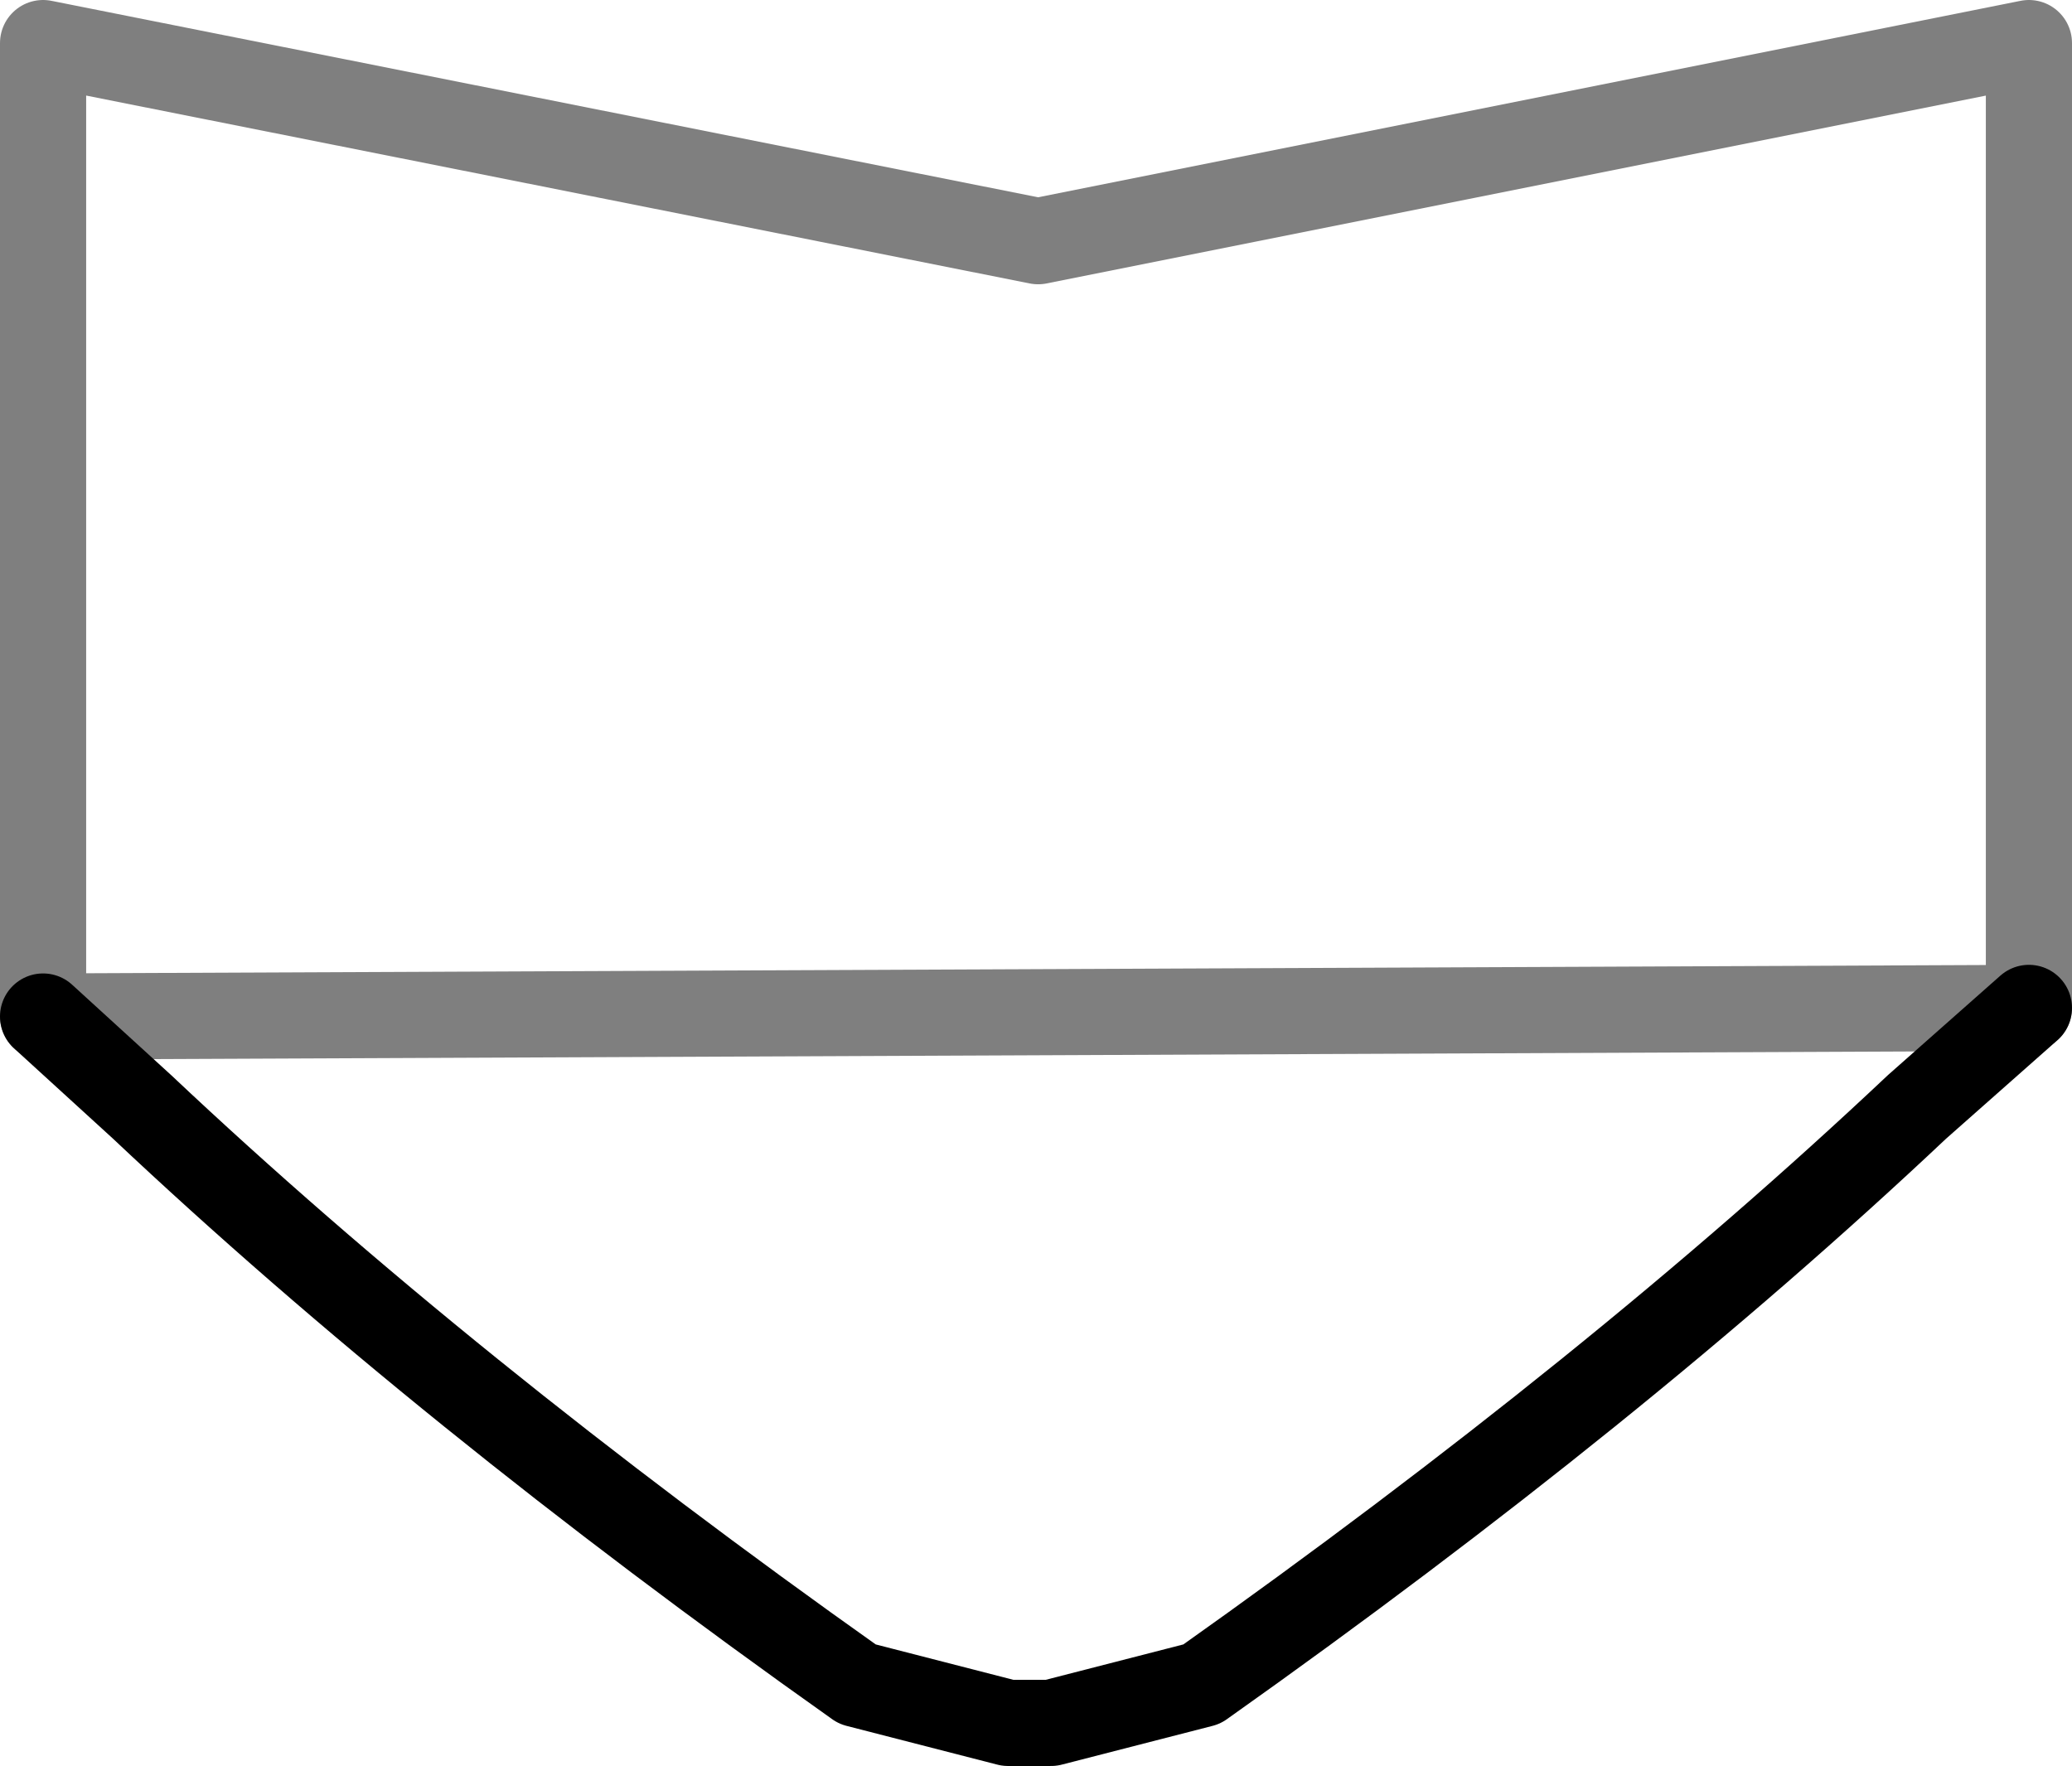<?xml version="1.0" encoding="UTF-8" standalone="no"?>
<svg xmlns:xlink="http://www.w3.org/1999/xlink" height="20.5px" width="24.05px" xmlns="http://www.w3.org/2000/svg">
  <g transform="matrix(1.0, 0.0, 0.0, 1.0, -387.85, -201.65)">
    <path d="M388.35 213.45 L389.5 214.5 Q393.0 217.8 397.8 221.2 L399.55 221.65 399.9 221.65 400.05 221.65 401.8 221.2 Q406.6 217.8 410.1 214.5 L411.4 213.35" fill="none" stroke="#000000" stroke-linecap="round" stroke-linejoin="round" stroke-width="1.0"/>
    <path d="M411.4 213.35 L411.4 202.15 399.9 204.45 388.35 202.15 388.35 213.45 Z" fill="none" stroke="#000000" stroke-linecap="round" stroke-linejoin="round" stroke-opacity="0.502" stroke-width="1.0"/>
  </g>
</svg>
